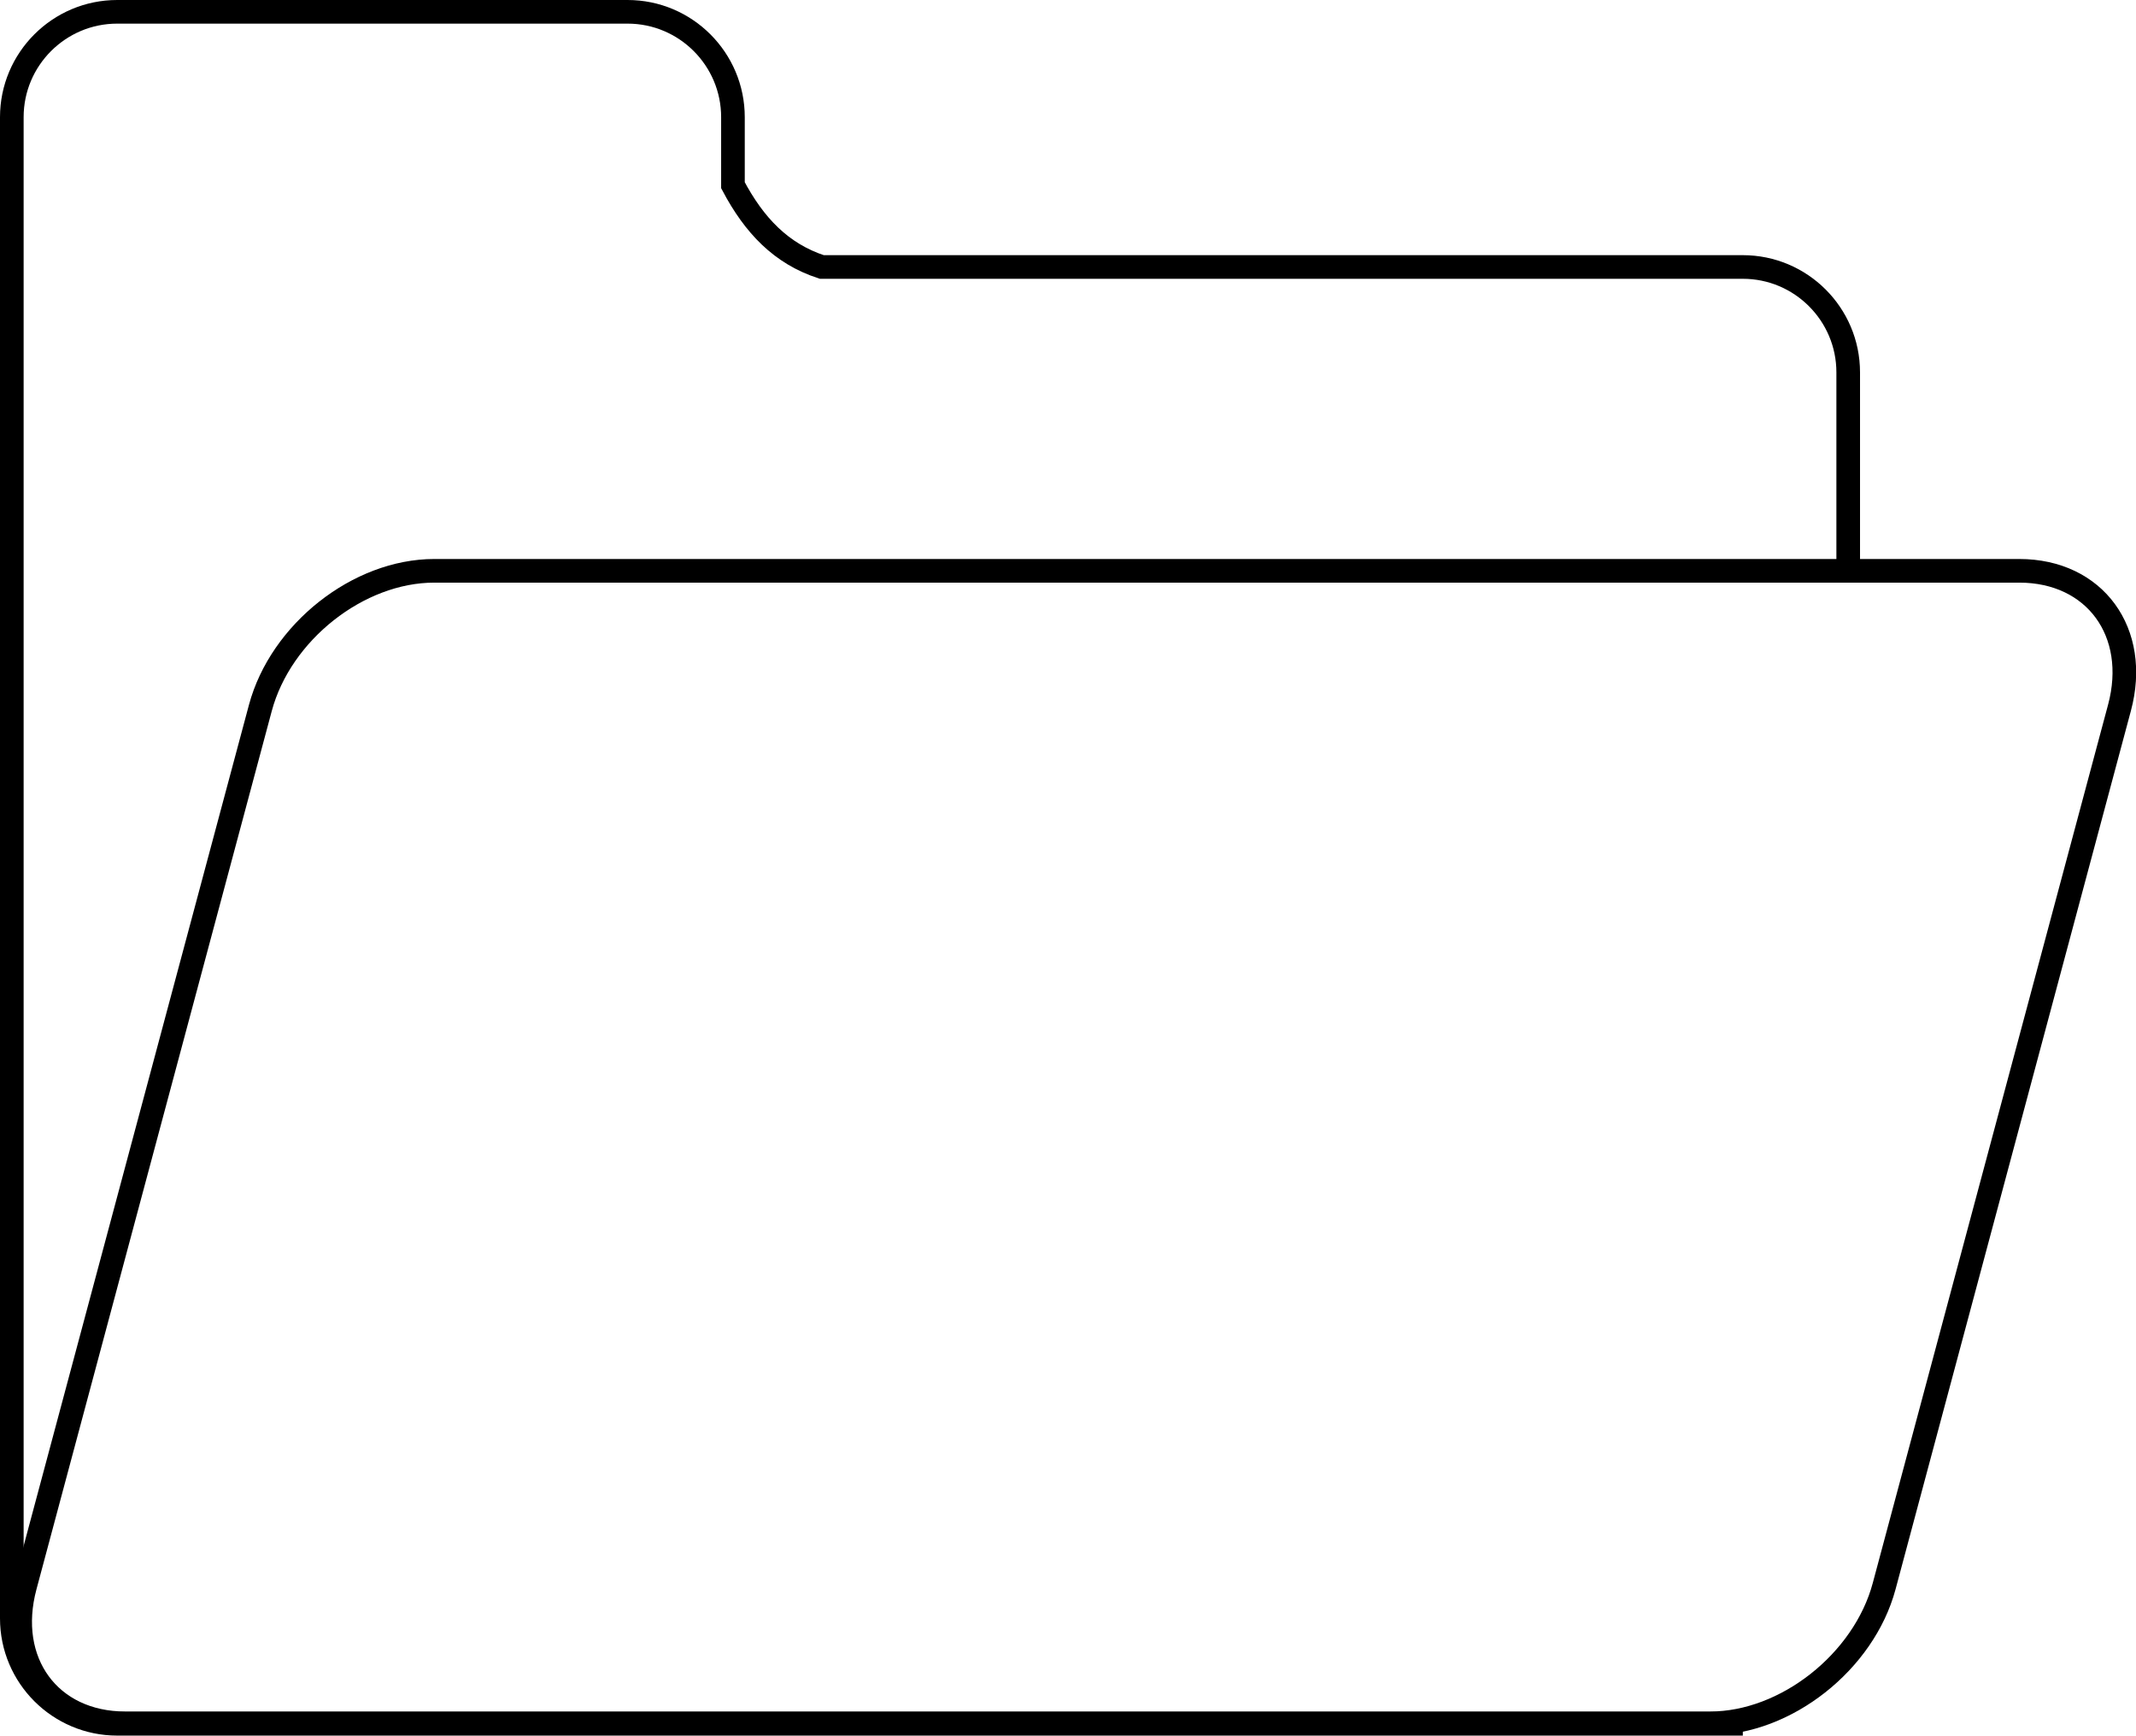 <?xml version="1.0" encoding="utf-8"?>
<!-- Generator: Adobe Illustrator 25.0.1, SVG Export Plug-In . SVG Version: 6.00 Build 0)  -->
<svg version="1.1" id="Layer_1" xmlns="http://www.w3.org/2000/svg" xmlns:xlink="http://www.w3.org/1999/xlink" x="0px" y="0px"
	 viewBox="0 0 452 367.3" style="enable-background:new 0 0 452 367.3;" xml:space="preserve">
<style type="text/css">
	.st0{fill:none;stroke:#000000;stroke-width:5;stroke-miterlimit:10;}
</style>
<g>
	<path class="st0" d="M391.1,120.8v-42c0-12.3-10-22.3-22.3-22.3H173.9c-8.6-2.8-14.3-8.8-18.8-17.3V24.8c0-12.3-10-22.3-22.3-22.3
		H24.8c-12.3,0-22.3,10-22.3,22.3v54.1v75.2v188.4c0,12.3,10,22.3,22.3,22.3h344"/>
	<path class="st0" d="M91.9,120.8h335.4c16,0,25.5,13,21.2,29l-49.8,185.9c-4.3,16-20.8,29-36.8,29H26.5c-16,0-25.5-13-21.2-29
		l49.8-185.9C59.4,133.8,75.8,120.8,91.9,120.8z"/>
</g>
</svg>
